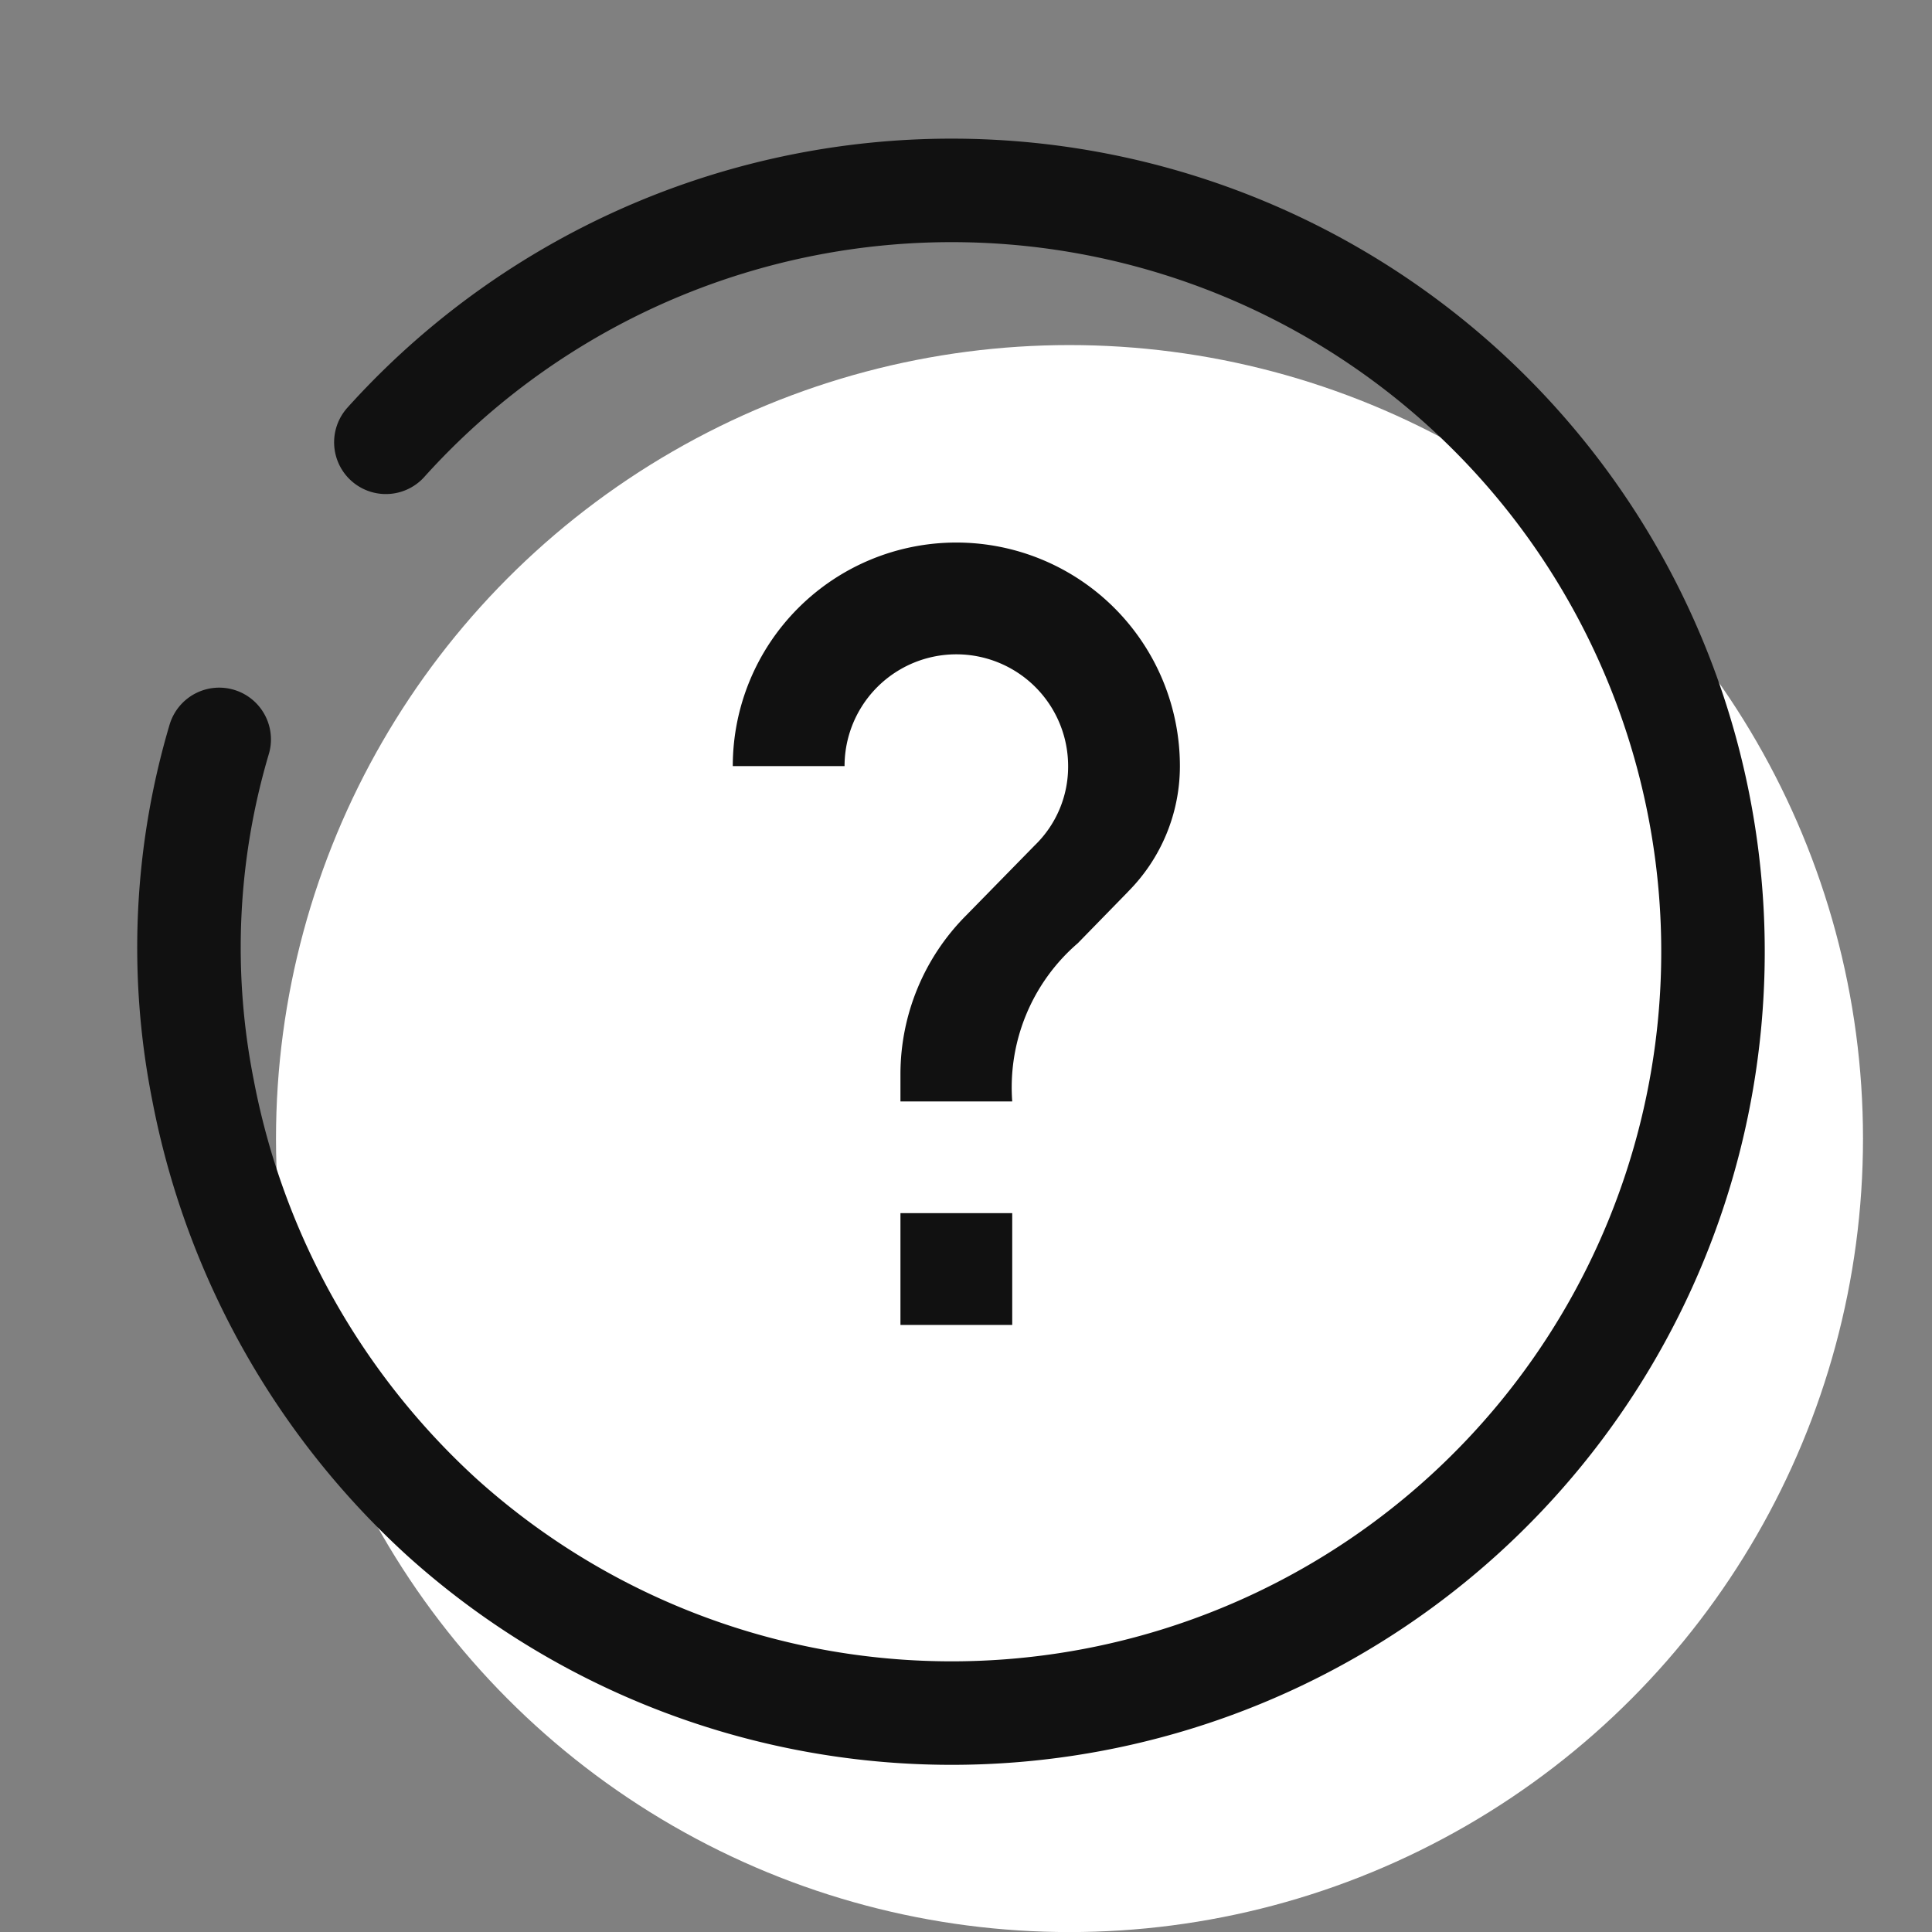 <svg xmlns="http://www.w3.org/2000/svg" xmlns:xlink="http://www.w3.org/1999/xlink" width="28" height="28" viewBox="0 0 28 28"><rect x="0" y="0" width="28" height="28" fill="#808080" stroke="none"/><defs><style>.a,.c{fill:#fff;}.a{stroke:#707070;}.b{clip-path:url(#a);}.d{fill:none;stroke:#111;stroke-linecap:round;stroke-width:1.5px;}.e{fill:#111;}</style><clipPath id="a"><rect class="a" width="28" height="28"/></clipPath></defs><g class="b"><g transform="translate(-1.791 -1.79)"><circle class="c" cx="11.5" cy="11.5" r="11.5" transform="translate(5.791 6.791)"/><path class="d" d="M11.034,0A11.034,11.034,0,1,1,0,11.034,11.231,11.231,0,0,1,2.284,4.312,10.606,10.606,0,0,1,6.218,1.086" transform="translate(0 16.4) rotate(-48)"/><path class="e" d="M12.05,16.339H10.43v-1.62h1.62Zm1.677-6.277L13,10.807A2.757,2.757,0,0,0,12.05,13.1H10.43v-.4a3.26,3.26,0,0,1,.948-2.292l1-1.021A1.584,1.584,0,0,0,12.86,8.24a1.62,1.62,0,0,0-3.24,0H8a3.24,3.24,0,0,1,6.48,0A2.577,2.577,0,0,1,13.726,10.062Z" transform="translate(4.411 4.653)"/></g></g></svg>